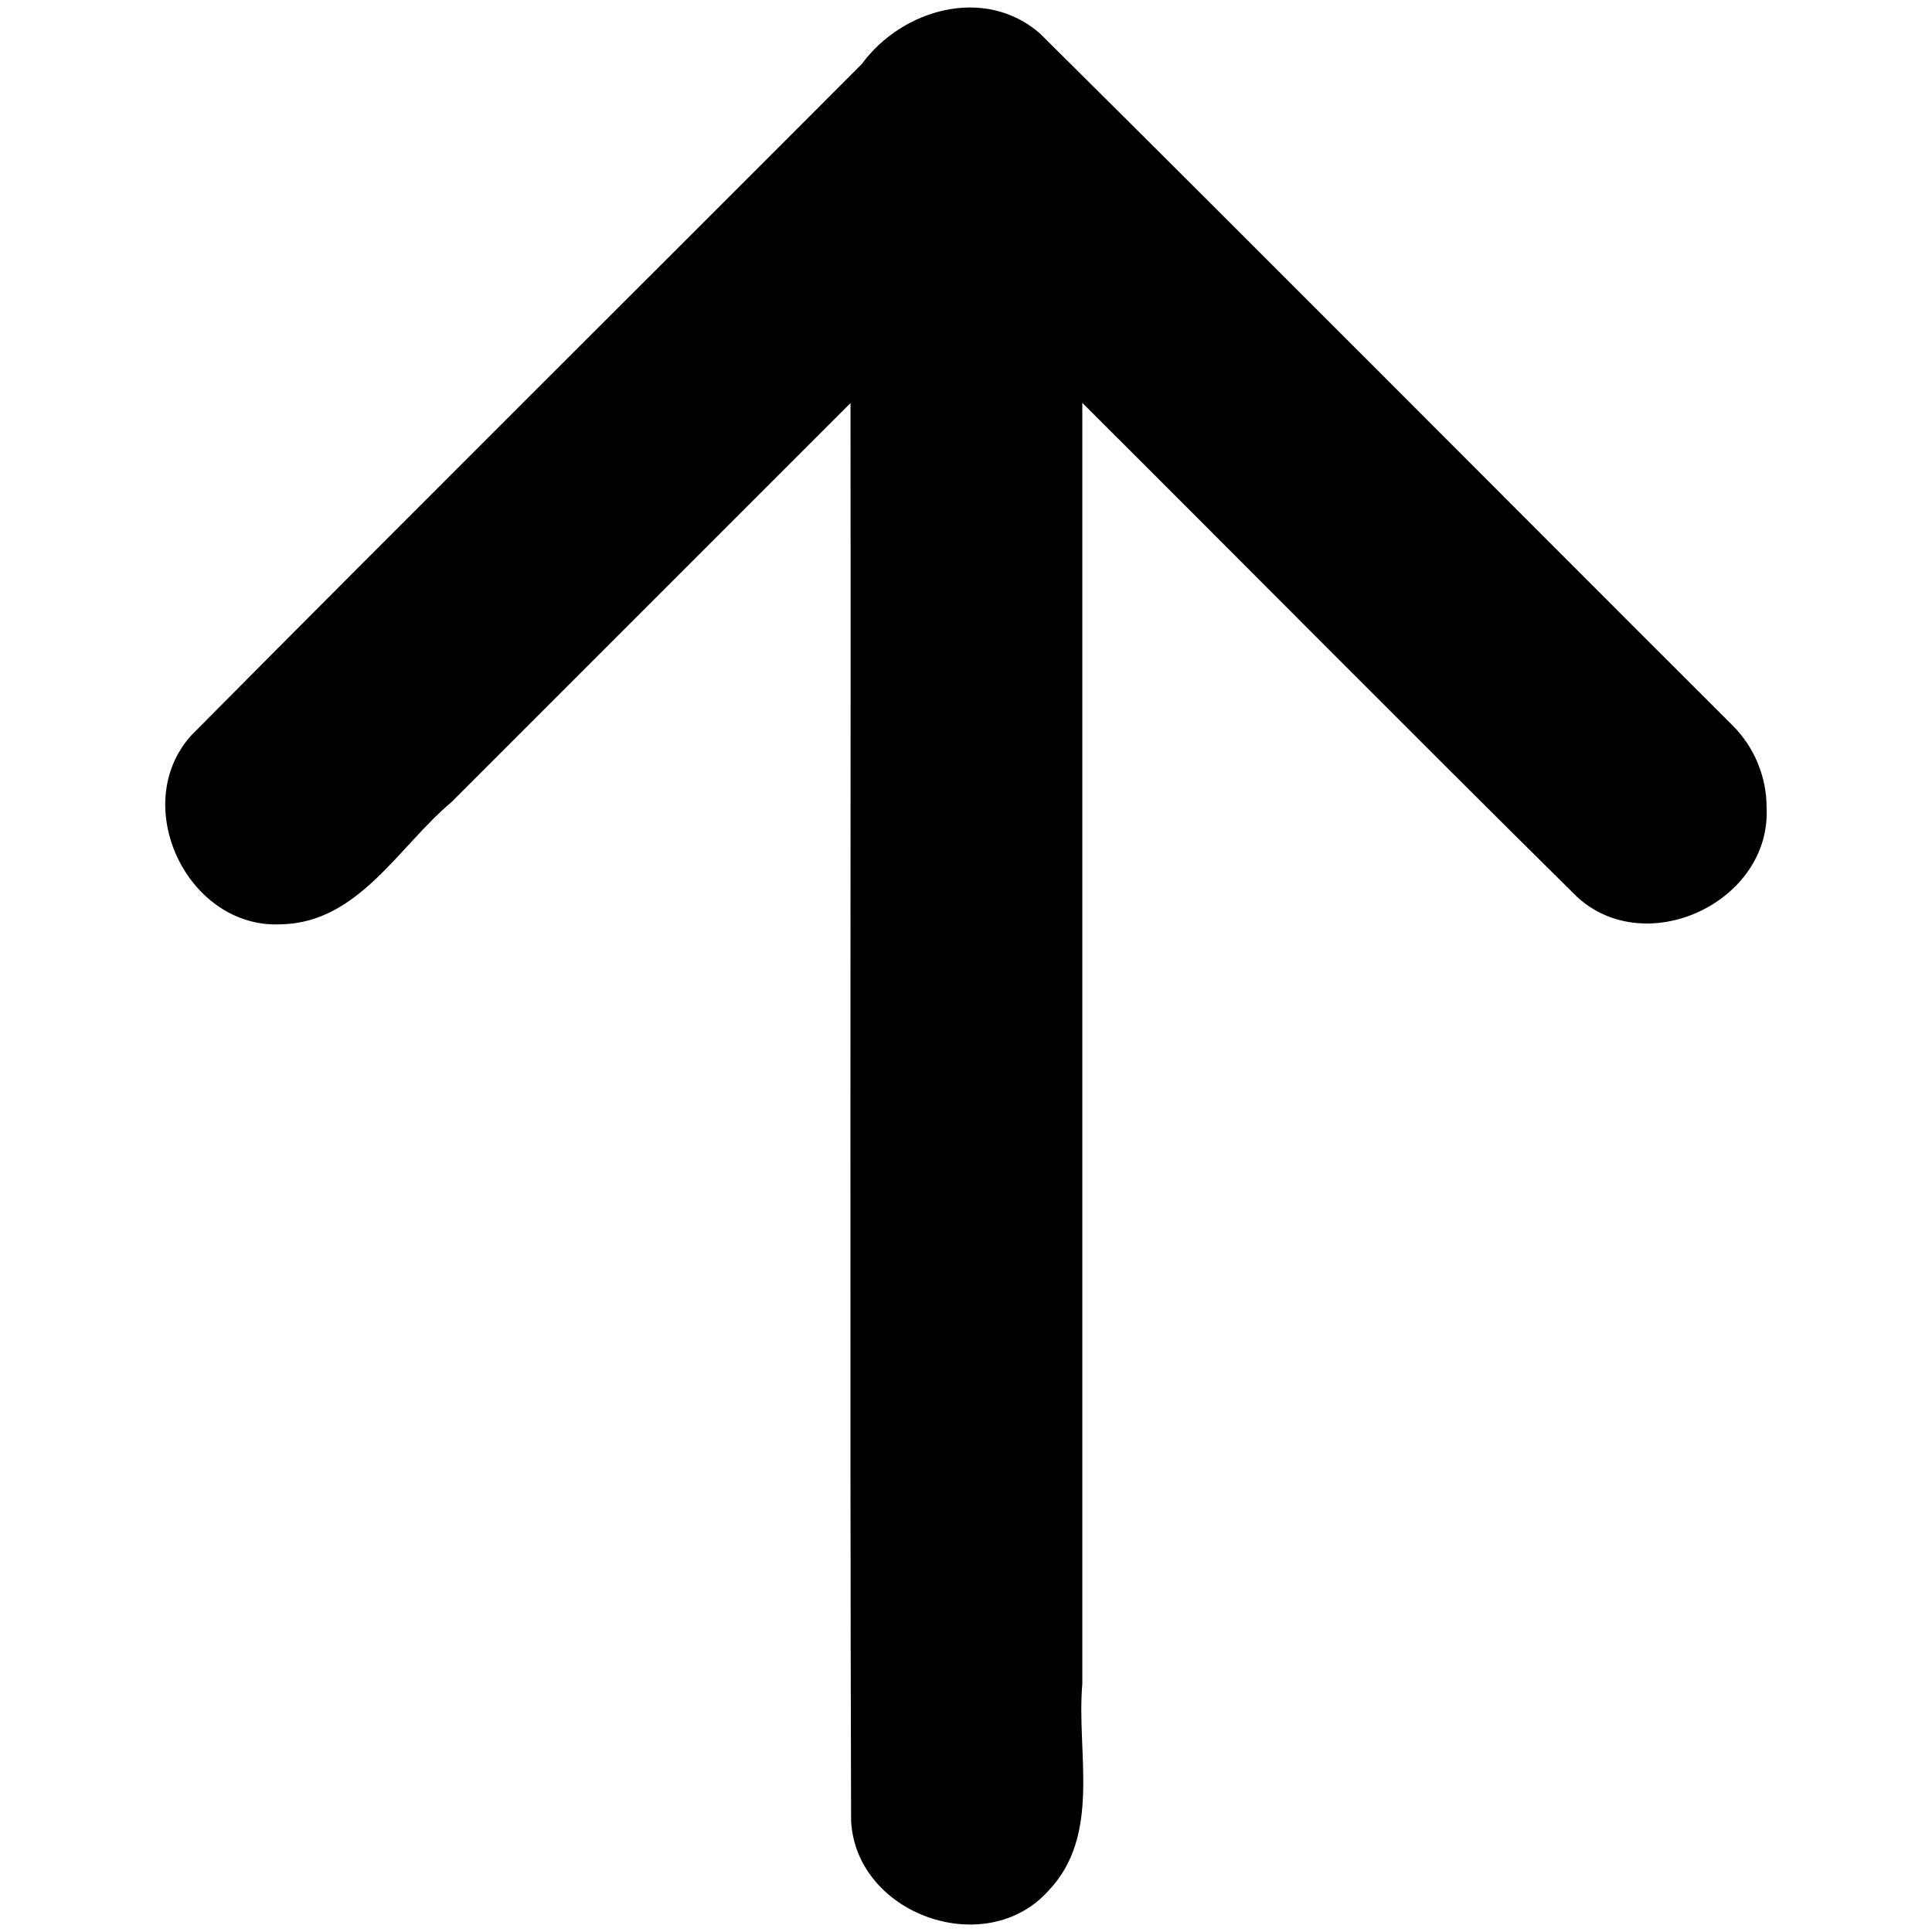 <?xml version="1.0" encoding="UTF-8" standalone="no"?>
<!-- Created with Inkscape (http://www.inkscape.org/) -->

<svg
   xmlns:dc="http://purl.org/dc/elements/1.1/"
   xmlns:cc="http://creativecommons.org/ns#"
   xmlns:rdf="http://www.w3.org/1999/02/22-rdf-syntax-ns#"
   xmlns:svg="http://www.w3.org/2000/svg"
   xmlns="http://www.w3.org/2000/svg"
   version="1.1"
   width="40"
   height="40"
   id="svg2"
   xml:space="preserve"><defs
     id="defs6"><clipPath
       id="clipPath16"><path
         d="M 0,55 55,55 55,0 0,0 0,55 z"
         id="path18" /></clipPath></defs><path
     d="M 35.873,15.021 C 31.089,10.248 26.328,5.451 21.53,0.692 20.387,-0.303 18.676,0.188 17.843,1.325 13.219,5.961 8.572,10.574 3.962,15.223 c -1.304,1.442 -0.08,4.014 1.861,3.914 1.6,-0.036 2.423,-1.606 3.526,-2.532 2.753,-2.753 5.507,-5.507 8.26,-8.26 0.008,9.783 -0.017,19.568 0.012,29.351 0.099,1.942 2.782,2.897 4.084,1.452 1.106,-1.157 0.579,-2.848 0.703,-4.283 0,-8.841 0,-17.683 0,-26.524 3.421,3.41 6.819,6.844 10.254,10.238 1.442,1.304 4.014,0.081 3.913,-1.861 0.003,-0.63 -0.255,-1.254 -0.703,-1.697 z"
     id="path22"
     style="fill:#000000;fill-opacity:1;fill-rule:nonzero;stroke:none" /></svg>